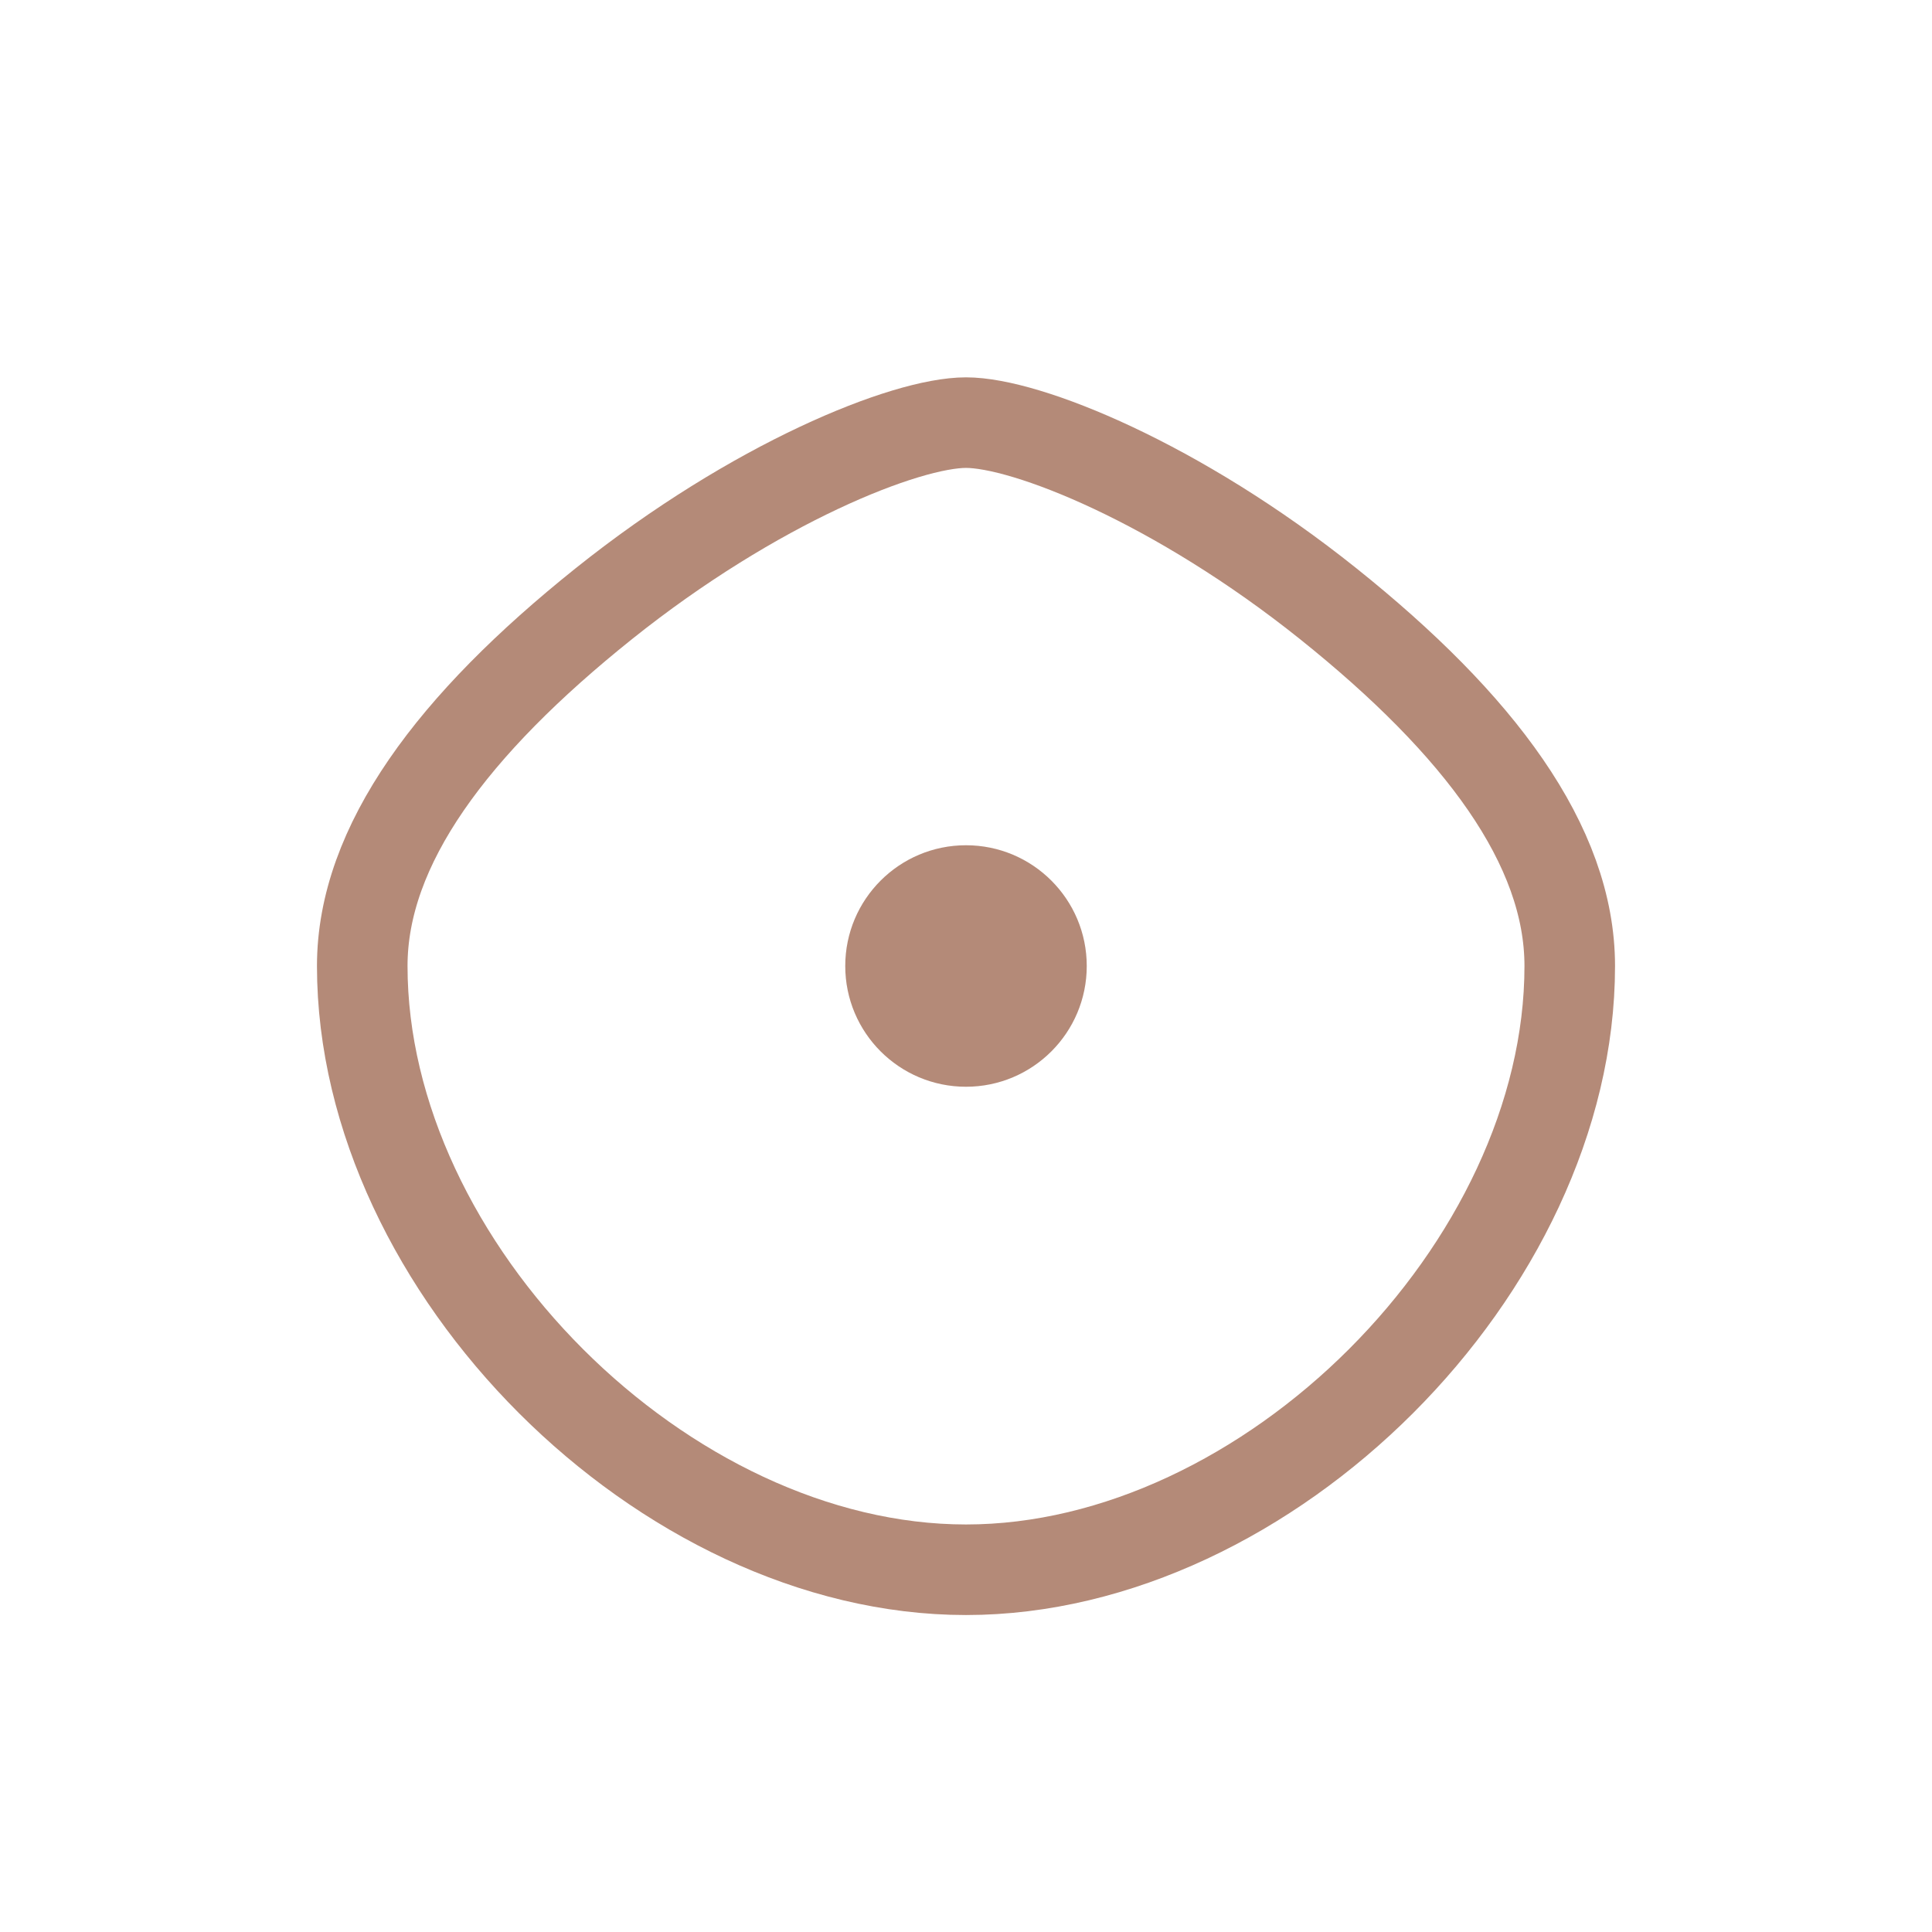 <svg width="64" height="64" viewBox="0 0 64 64" fill="none" xmlns="http://www.w3.org/2000/svg">
  <path d="M32 52C42 52 52 42 52 32C52 28 49 24 44 20C39 16 34 14 32 14C30 14 25 16 20 20C15 24 12 28 12 32C12 42 22 52 32 52Z" stroke="#b48a78" stroke-width="3" fill="none"/>
  <circle cx="32" cy="32" r="4" fill="#b48a78"/>
</svg>